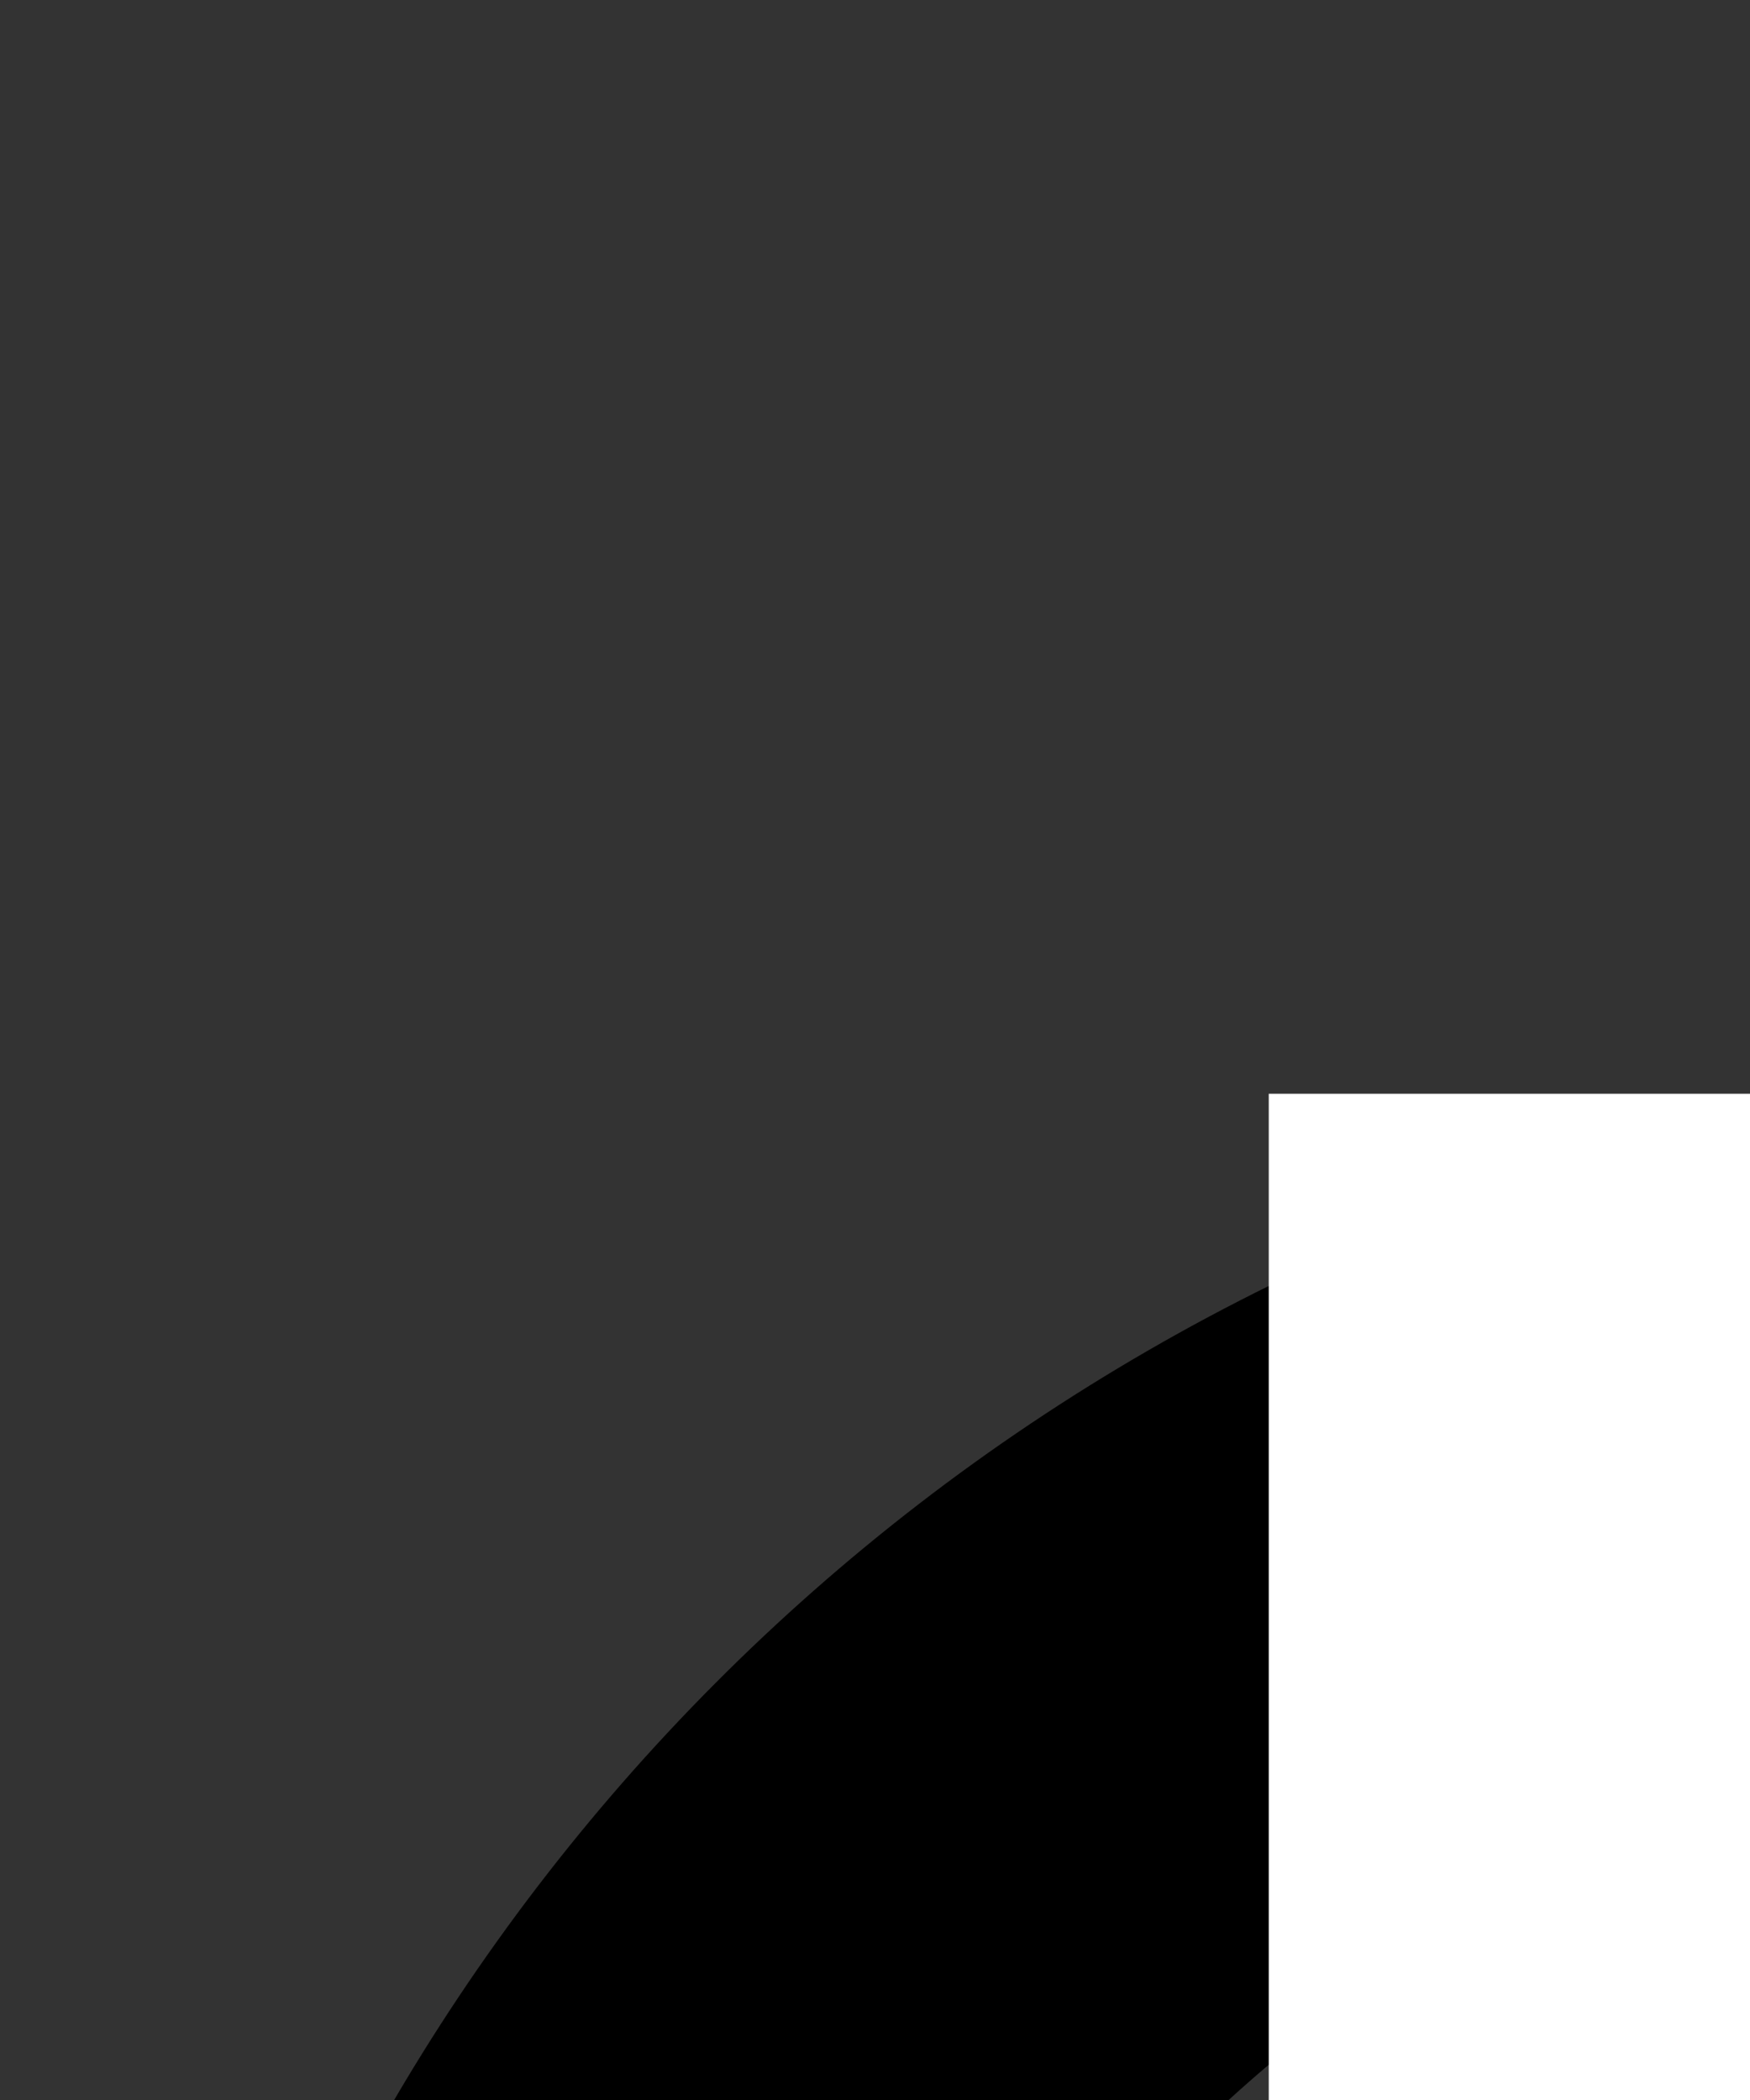 <?xml version="1.0" encoding="utf-8" standalone="no"?>
<!DOCTYPE svg PUBLIC "-//W3C//DTD SVG 1.1//EN" "http://www.w3.org/Graphics/SVG/1.1/DTD/svg11.dtd">
<!-- dimensions depend on width and height given in the image tag -->
<svg xmlns="http://www.w3.org/2000/svg" version="1.1" width="40" height="48">
  <rect width="100%" height="100%" fill="#333333" stroke="none"/>
  <!--cercle noir-->
  <circle cx="50" cy="72" r="40" stroke="black" stroke-width="15" fill="none" />
  <!--barre verticale rouge au milieu-->
  <rect x="41" y="25" width="18" height="94" fill="red" />
  <!--rond rouge au dessus-->
  <circle cx="50" cy="10" r="10" fill="red" />
  <!--barre verticale noire en haut et à droite du I rouge-->
  <rect x="59" y="32" width="12" height="30" fill="black" />
  <!--barre verticale noire en bas et à gauche du I rouge-->
  <rect x="29" y="82" width="12" height="30" fill="black" />
  <!--barre verticale transparente en haut et à gauche du I rouge-->
  <rect x="29" y="25" width="12" height="25" fill="white" />
</svg>
